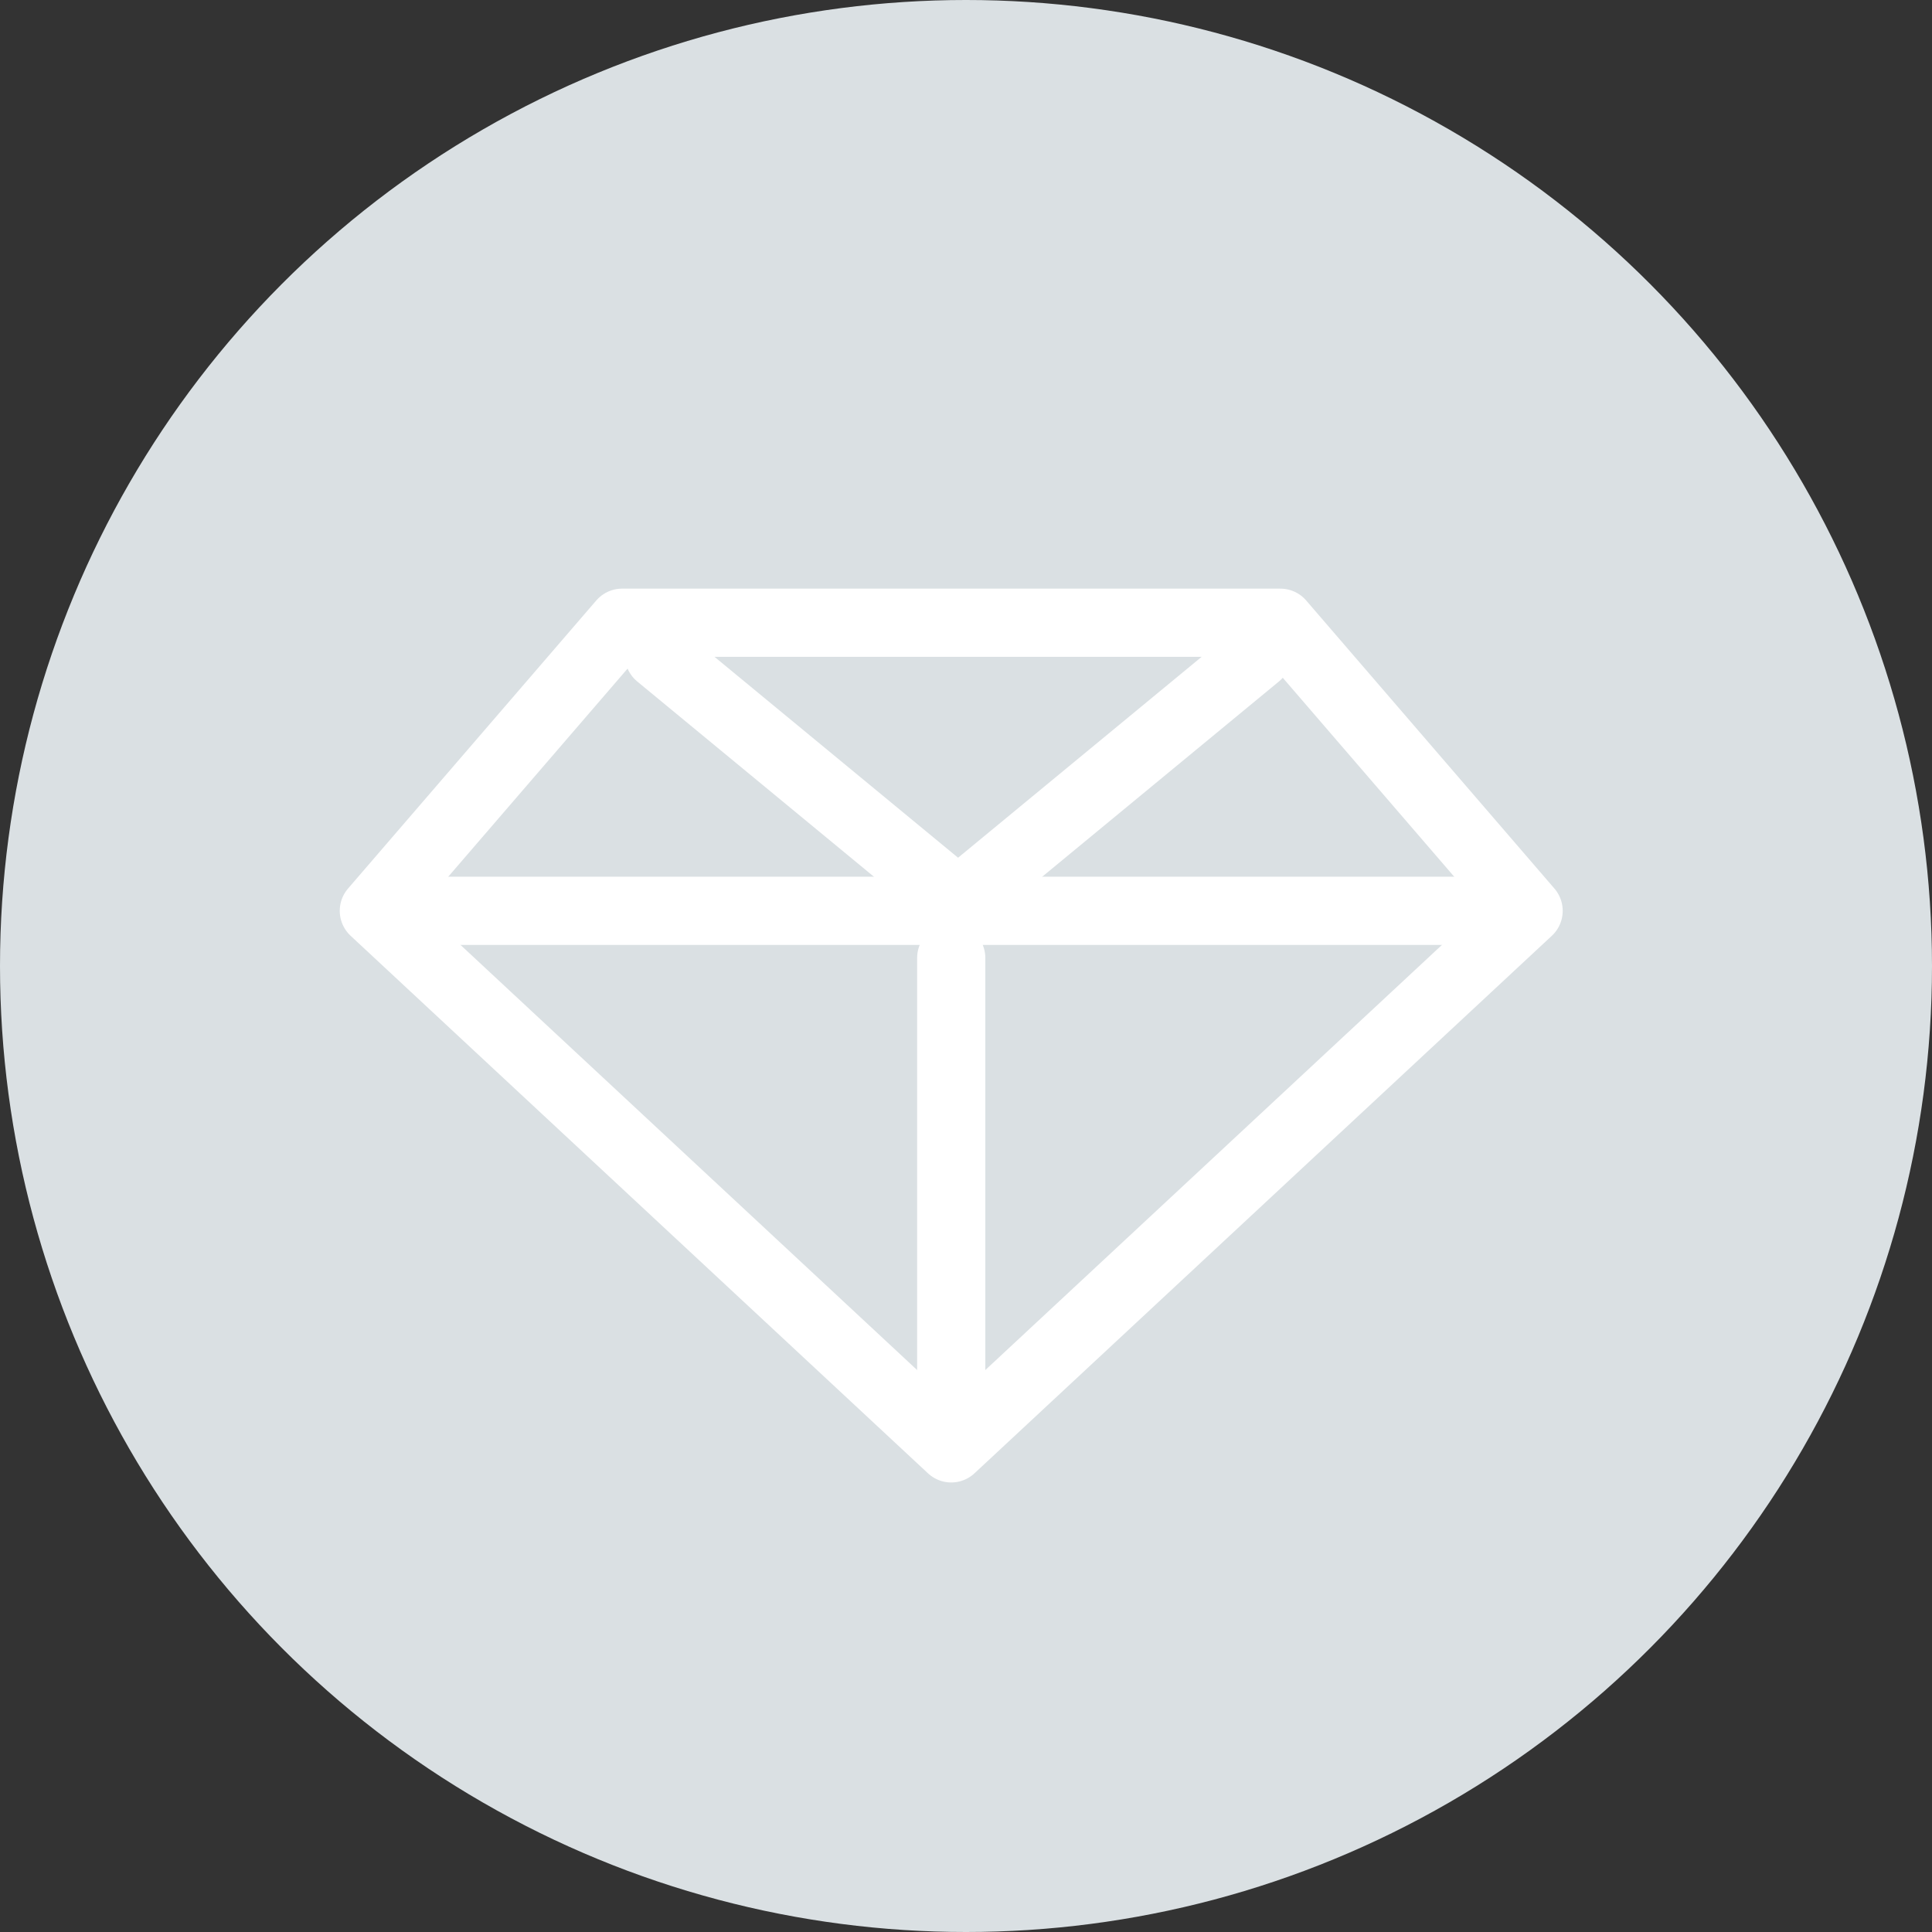 <svg xmlns="http://www.w3.org/2000/svg" width="34" height="34" viewBox="0 0 34 34">
  <rect x="0" y="0" width="34" height="34" fill="#333333" stroke="none"/>
  <g id="renta-real" transform="translate(-1675 3793)">
    <circle id="borda" cx="17" cy="17" r="17" transform="translate(1675 -3793)" fill="#dae0e3"/>
    <path id="stroke" d="M416.977,209.555l-4.369,5.07,10.161,9.46,10.161-9.46-4.369-5.07Z" transform="translate(1268.971 -3991.596)" fill="none" stroke="#fff" stroke-linecap="round" stroke-linejoin="round" stroke-width="1.2"/>
    <line id="stroke-2" data-name="stroke" x2="20.184" transform="translate(1681.648 -3776.971)" fill="none" stroke="#fff" stroke-linecap="round" stroke-linejoin="round" stroke-width="1.2"/>
    <line id="stroke-3" data-name="stroke" y1="7.831" transform="translate(1691.74 -3776.142)" fill="none" stroke="#fff" stroke-linecap="round" stroke-linejoin="round" stroke-width="1.2"/>
    <line id="stroke-4" data-name="stroke" x2="5.458" y2="4.502" transform="translate(1686.596 -3781.47)" fill="none" stroke="#fff" stroke-linecap="round" stroke-linejoin="round" stroke-width="1.2"/>
    <line id="stroke-5" data-name="stroke" x1="5.458" y2="4.502" transform="translate(1691.667 -3781.47)" fill="none" stroke="#fff" stroke-linecap="round" stroke-linejoin="round" stroke-width="1.2"/>
  </g>
</svg>
